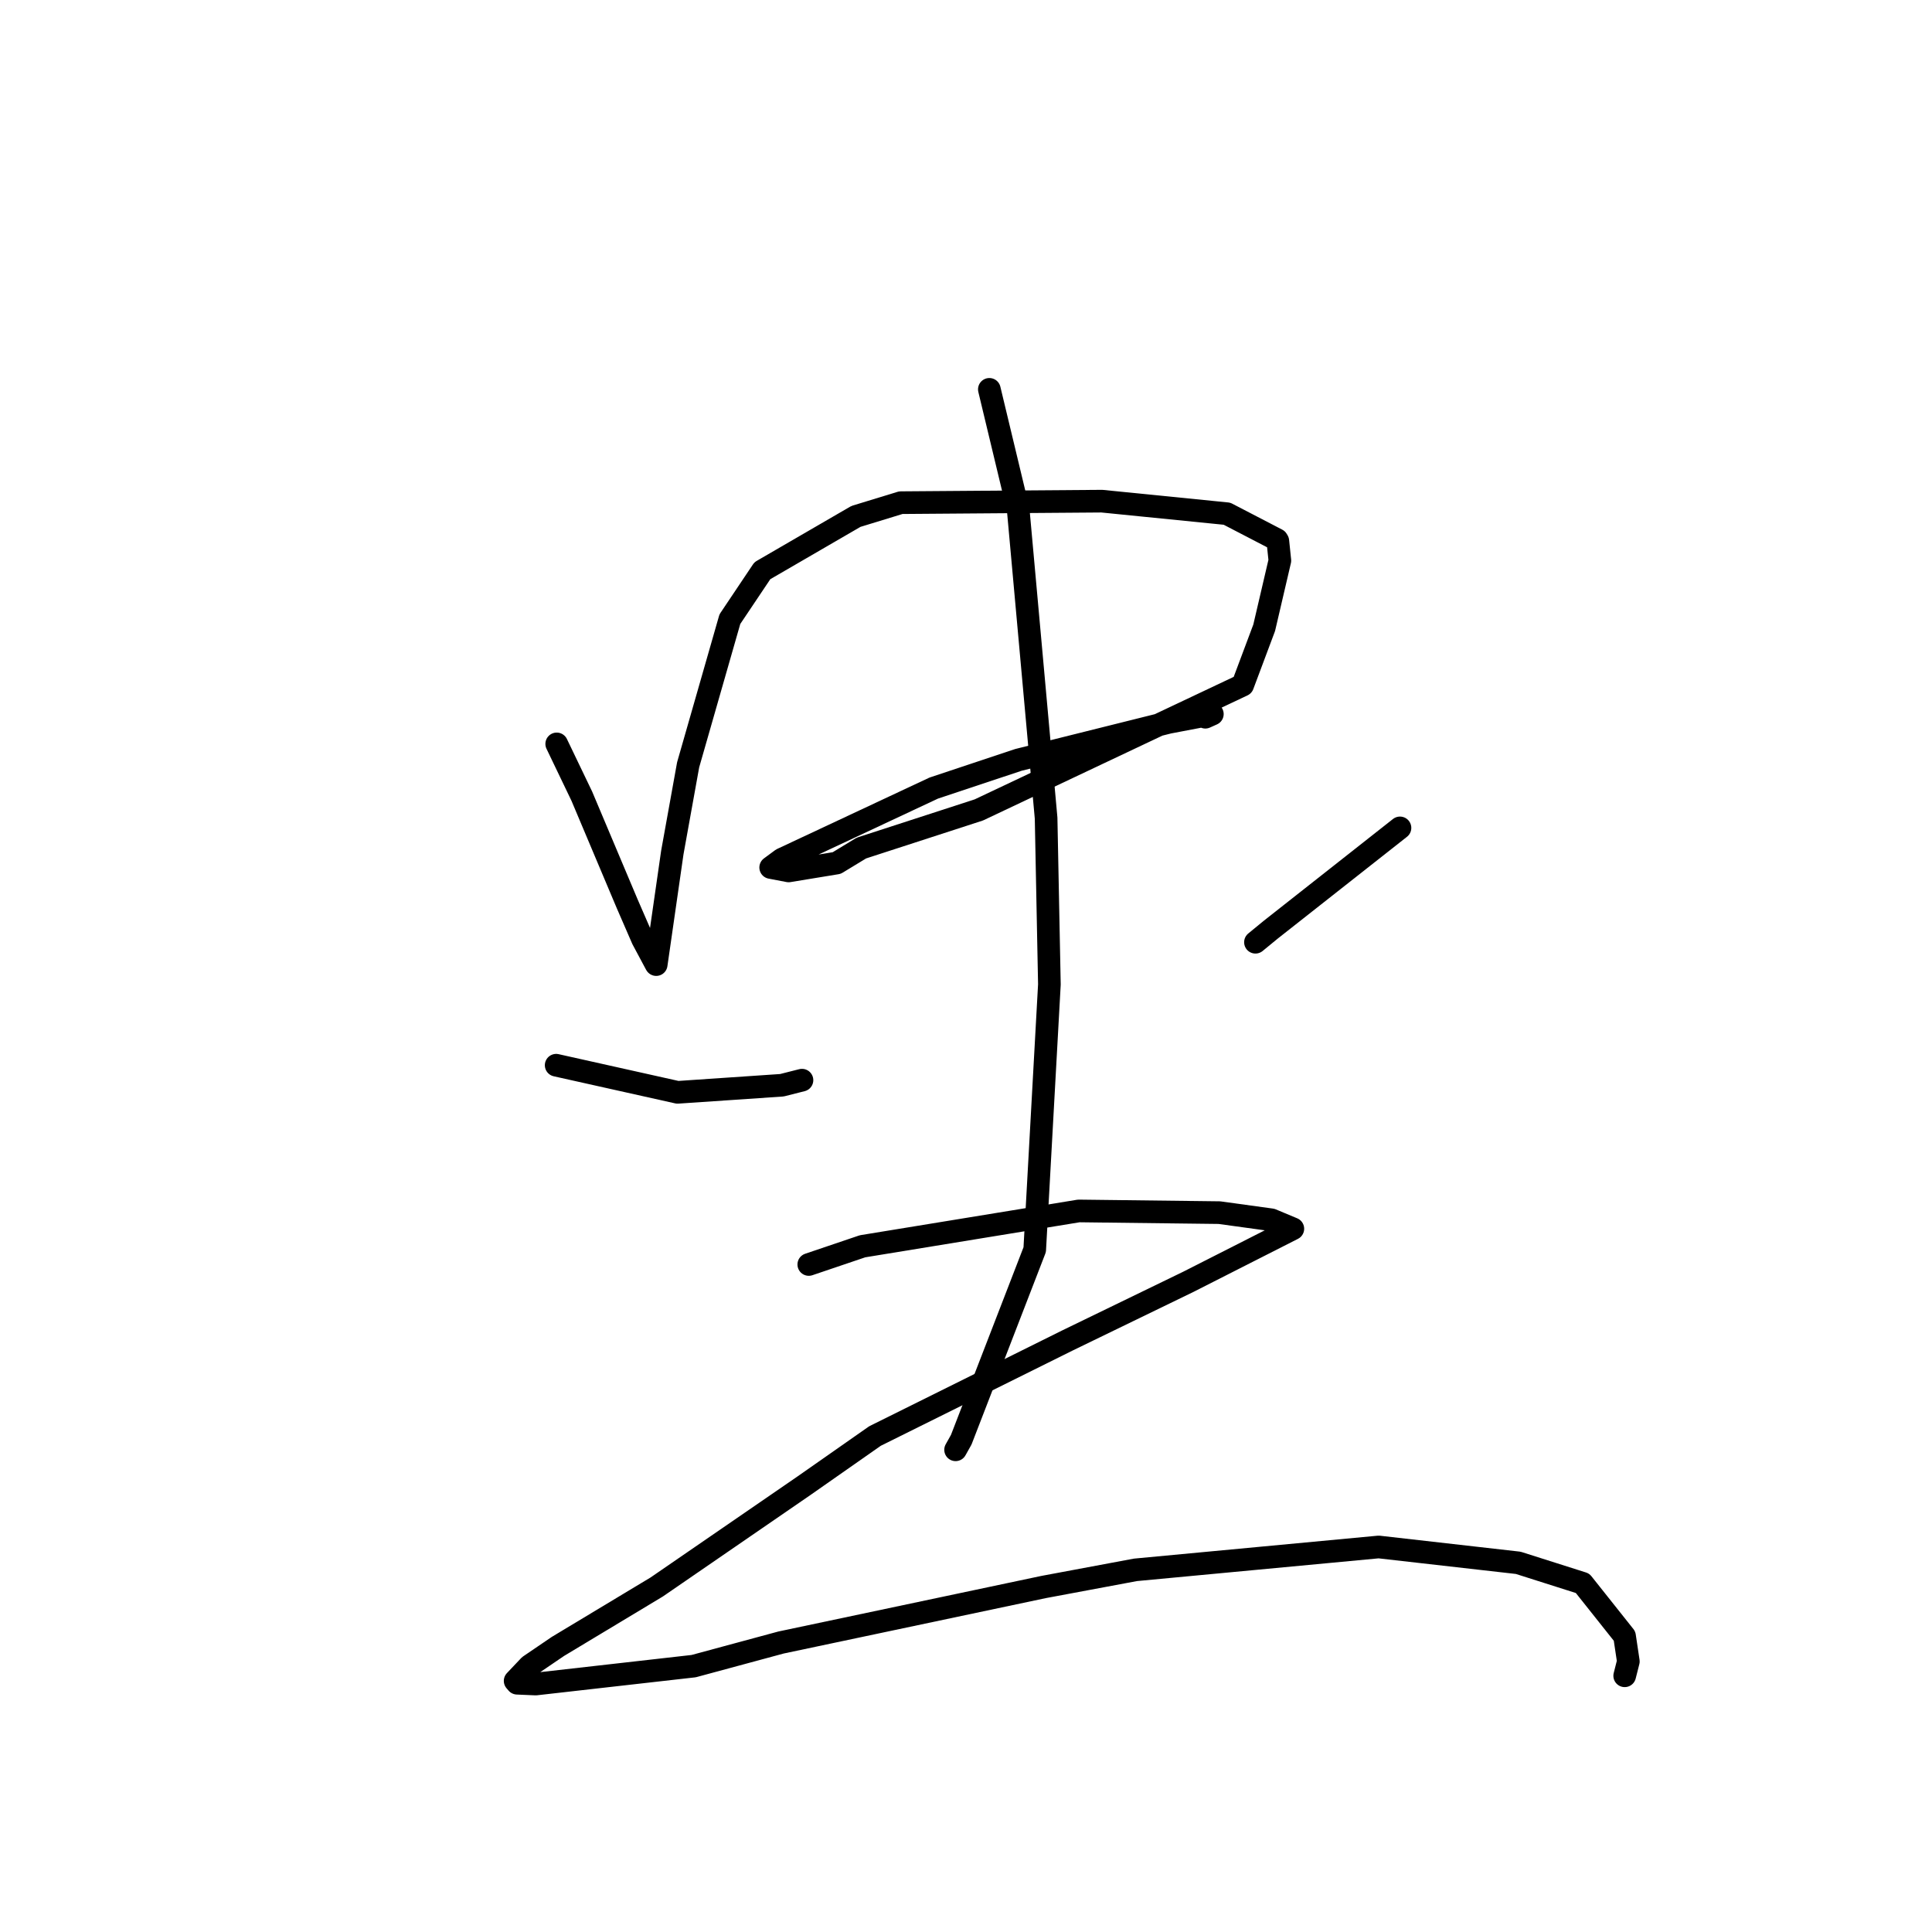 <?xml version="1.0" standalone="no"?>
    <svg width="256" height="256" xmlns="http://www.w3.org/2000/svg" version="1.1">
    <polyline stroke="black" stroke-width="3" stroke-linecap="round" fill="transparent" stroke-linejoin="round" points="73.767 98.57 77.089 105.487 83.101 119.743 85.147 124.453 86.921 127.771 86.943 127.804 86.95 127.814 89.084 112.973 91.182 101.341 96.712 82.044 101.018 75.621 113.416 68.427 119.361 66.607 145.999 66.406 162.58 68.068 169.213 71.511 169.32 71.691 169.589 74.282 167.513 83.178 164.662 90.785 129.702 107.319 114.137 112.372 110.868 114.357 104.498 115.403 102.357 114.993 102.123 114.949 102.12 114.948 102.119 114.948 103.602 113.854 123.727 104.425 134.939 100.691 154.875 95.715 160.643 94.617 159.712 95.035 " />
        <polyline stroke="black" stroke-width="3" stroke-linecap="round" fill="transparent" stroke-linejoin="round" points="131.094 51.59 134.915 67.513 138.614 108.401 139.05 130.438 137.106 165.583 127.369 190.771 126.621 192.106 " />
        <polyline stroke="black" stroke-width="3" stroke-linecap="round" fill="transparent" stroke-linejoin="round" points="73.695 141.147 89.789 144.739 103.608 143.801 106.266 143.127 " />
        <polyline stroke="black" stroke-width="3" stroke-linecap="round" fill="transparent" stroke-linejoin="round" points="185.505 109.7 168.384 123.186 166.354 124.851 " />
        <polyline stroke="black" stroke-width="3" stroke-linecap="round" fill="transparent" stroke-linejoin="round" points="107.168 167.551 114.292 165.139 142.945 160.456 161.576 160.681 168.471 161.63 171.029 162.699 171.309 162.816 157.463 169.846 141.452 177.614 115.942 190.279 106.535 196.863 87.022 210.281 73.928 218.159 70.155 220.725 68.258 222.727 68.503 223.011 68.525 223.037 70.988 223.143 91.913 220.771 103.493 217.641 138.277 210.289 150.456 208.013 182.681 204.982 201.177 207.084 209.697 209.791 215.261 216.791 215.763 220.148 215.281 222.051 " />
        </svg>
